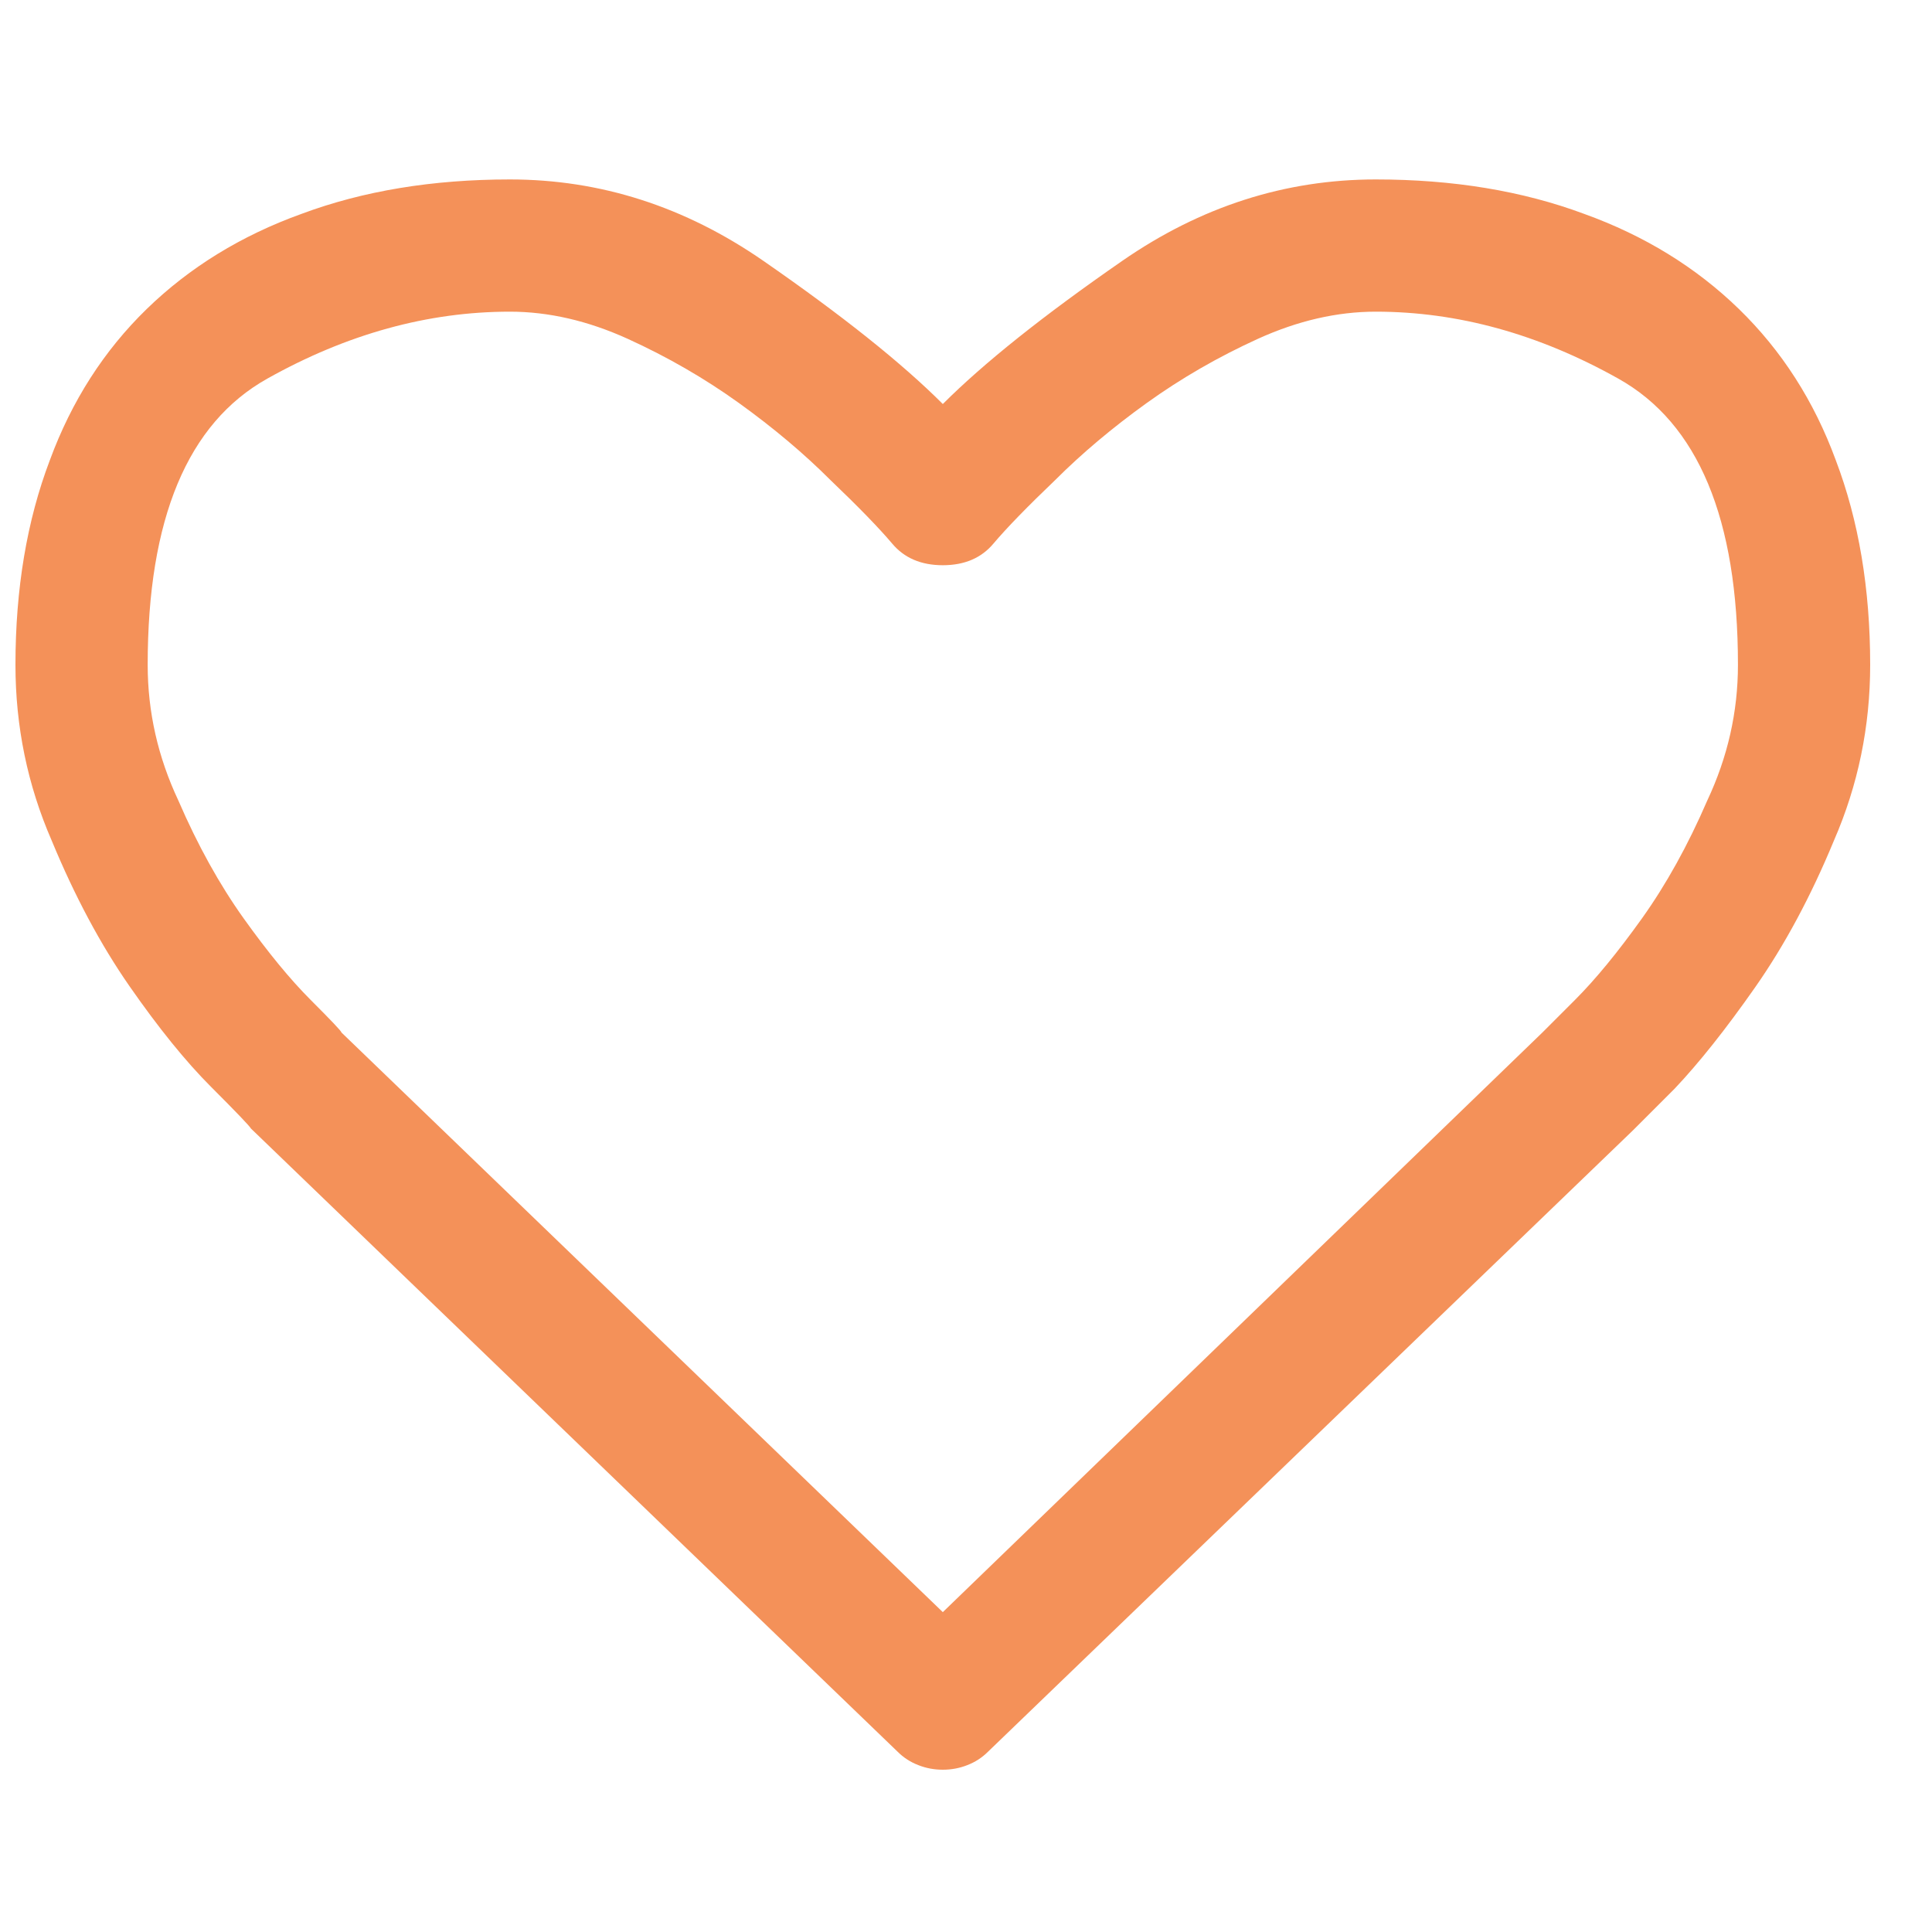 <svg width="25" height="25" viewBox="0 0 25 25" fill="none" xmlns="http://www.w3.org/2000/svg">
<g id="Icon" clip-path="url(#clip0_1_2700)">
<path id="Vector" d="M22.489 8.603C22.489 6.713 21.974 5.478 20.942 4.9C19.911 4.322 18.864 4.033 17.802 4.033C17.302 4.033 16.794 4.15 16.278 4.384C15.762 4.619 15.282 4.896 14.837 5.216C14.391 5.537 13.997 5.869 13.653 6.213C13.294 6.556 13.028 6.83 12.856 7.033C12.7 7.22 12.481 7.314 12.2 7.314C11.919 7.314 11.7 7.22 11.544 7.033C11.372 6.83 11.106 6.556 10.747 6.213C10.403 5.869 10.009 5.537 9.563 5.216C9.118 4.896 8.638 4.619 8.122 4.384C7.606 4.15 7.098 4.033 6.598 4.033C5.536 4.033 4.489 4.322 3.458 4.9C2.427 5.478 1.911 6.713 1.911 8.603C1.911 9.213 2.044 9.798 2.309 10.361C2.559 10.939 2.841 11.447 3.153 11.884C3.466 12.322 3.755 12.674 4.02 12.939C4.286 13.205 4.419 13.345 4.419 13.361L12.2 20.861L19.958 13.361C19.974 13.345 20.114 13.205 20.38 12.939C20.645 12.674 20.934 12.322 21.247 11.884C21.559 11.447 21.841 10.939 22.091 10.361C22.356 9.798 22.489 9.213 22.489 8.603ZM24.2 8.603C24.2 9.4 24.044 10.158 23.731 10.877C23.434 11.595 23.095 12.228 22.712 12.775C22.329 13.322 21.981 13.759 21.669 14.088C21.341 14.416 21.161 14.595 21.13 14.627L12.786 22.666C12.708 22.744 12.618 22.802 12.516 22.841C12.415 22.881 12.309 22.9 12.2 22.9C12.091 22.9 11.985 22.881 11.884 22.841C11.782 22.802 11.692 22.744 11.614 22.666L3.247 14.603C3.231 14.572 3.059 14.392 2.731 14.064C2.403 13.736 2.052 13.302 1.677 12.763C1.302 12.224 0.966 11.595 0.669 10.877C0.356 10.158 0.2 9.4 0.2 8.603C0.2 7.619 0.348 6.736 0.645 5.955C0.927 5.189 1.345 4.537 1.899 3.998C2.454 3.459 3.122 3.048 3.903 2.767C4.7 2.47 5.598 2.322 6.598 2.322C7.77 2.322 8.864 2.673 9.88 3.377C10.895 4.08 11.669 4.697 12.2 5.228C12.731 4.697 13.505 4.08 14.52 3.377C15.536 2.673 16.63 2.322 17.802 2.322C18.802 2.322 19.7 2.47 20.497 2.767C21.278 3.048 21.946 3.459 22.501 3.998C23.055 4.537 23.474 5.189 23.755 5.955C24.052 6.736 24.2 7.619 24.2 8.603Z" fill="#F49159"/>
</g>
<defs>
<clipPath id="clip0_1_2700">
<rect width="24" height="24" fill="white" transform="matrix(1 0 0 -1 0.2 24.4)"/>
</clipPath>
</defs>
</svg>

